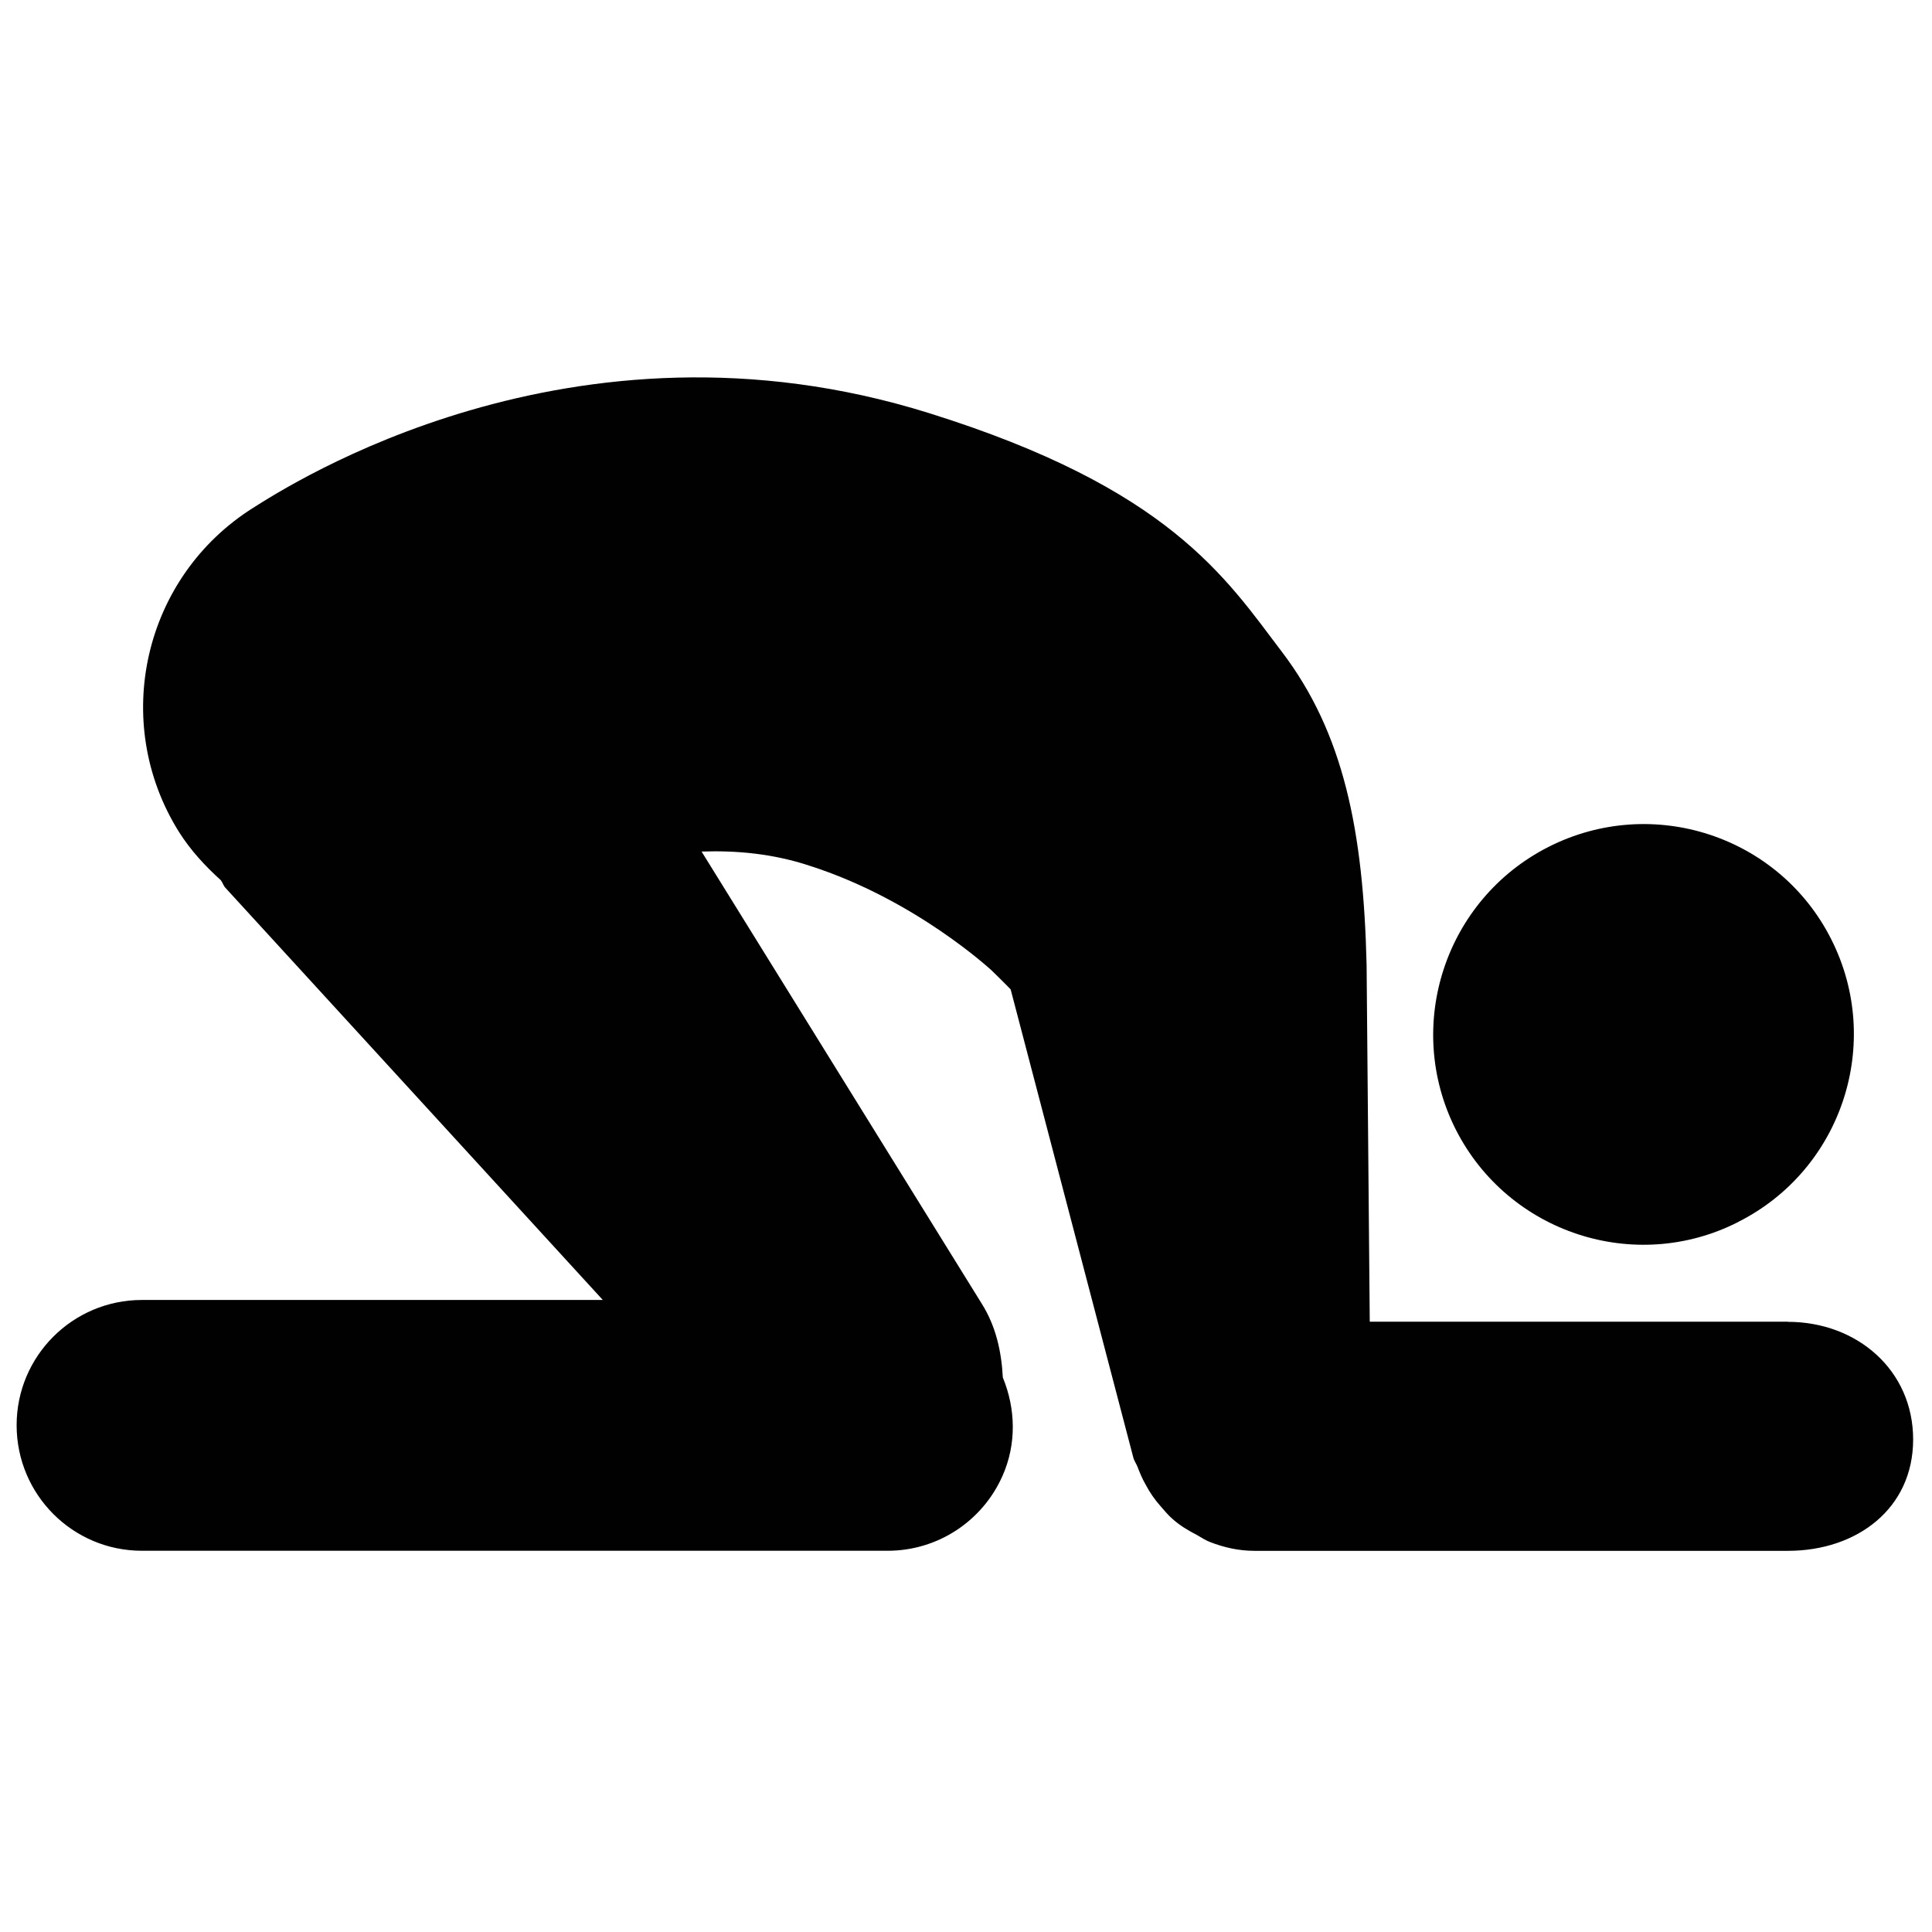 <?xml version="1.0" encoding="UTF-8" standalone="no"?>
<svg
   xmlns:dc="http://purl.org/dc/elements/1.1/"
   xmlns:cc="http://creativecommons.org/ns#"
   xmlns:rdf="http://www.w3.org/1999/02/22-rdf-syntax-ns#"
   xmlns:svg="http://www.w3.org/2000/svg"
   xmlns="http://www.w3.org/2000/svg"
   xmlns:sodipodi="http://sodipodi.sourceforge.net/DTD/sodipodi-0.dtd"
   xmlns:inkscape="http://www.inkscape.org/namespaces/inkscape"
   width="20"
   height="20"
   viewBox="0 0 20 20"
   version="1.1"
   id="svg838"
   inkscape:version="1.0.1 (3bc2e813f5, 2020-09-07)"
   sodipodi:docname="per_submissive.svg">
  <defs
     id="defs832" />
  <sodipodi:namedview
     id="base"
     pagecolor="#ffffff"
     bordercolor="#666666"
     borderopacity="1.0"
     inkscape:pageopacity="0.0"
     inkscape:pageshadow="2"
     inkscape:zoom="15.839192"
     inkscape:cx="7.0431287"
     inkscape:cy="8.6727398"
     inkscape:document-units="mm"
     inkscape:current-layer="layer1"
     inkscape:document-rotation="0"
     showgrid="false"
     units="px"
     inkscape:window-width="1267"
     inkscape:window-height="1040"
     inkscape:window-x="75"
     inkscape:window-y="5"
     inkscape:window-maximized="0"
     inkscape:pagecheckerboard="true" />
  <g
     inkscape:label="Layer 1"
     inkscape:groupmode="layer"
     id="layer1">
    <g
       id="g4316-4"
       transform="matrix(0.742,0,0,0.742,-8.156,-27.424)">
      <path
         id="path4288-9"
         d="m 35.243,54.007 c 1.449,-0.73 2.027,-2.499 1.298,-3.942 -0.727,-1.444 -2.495,-2.025 -3.945,-1.29 -1.445,0.734 -2.023,2.499 -1.294,3.943 0.732,1.443 2.5,2.024 3.941,1.29 z"
         inkscape:connector-curvature="0"
         style="fill:#010101;stroke-width:0.265" />
      <path
         id="path4290-5"
         d="m 35.936,55.399 h -2.916 -2.918 l -0.044,-4.98 c -0.045,-1.868 -0.318,-3.233 -1.186,-4.371 -0.783,-1.032 -1.57,-2.279 -4.919,-3.325 -4.993,-1.563 -8.952,1.023 -9.427,1.32 -1.533,0.963 -1.998,2.986 -1.038,4.522 0.165,0.261 0.368,0.479 0.585,0.675 0.026,0.034 0.035,0.076 0.065,0.107 l 5.264,5.749 h -6.43 c -0.965,0 -1.748,0.782 -1.748,1.747 0,0.969 0.783,1.752 1.748,1.752 h 10.405 c 0.694,0 1.321,-0.41 1.602,-1.046 0.197,-0.445 0.183,-0.936 0.004,-1.371 -0.019,-0.356 -0.093,-0.71 -0.294,-1.03 l -3.909,-6.308 c 0.486,-0.017 0.996,0.029 1.504,0.197 1.482,0.473 2.539,1.46 2.541,1.46 0,0 0.18,0.175 0.267,0.266 l 1.71,6.526 c 0.013,0.056 0.047,0.095 0.064,0.145 0.031,0.081 0.064,0.159 0.105,0.23 0.061,0.117 0.131,0.218 0.216,0.313 0.053,0.059 0.099,0.119 0.16,0.171 0.104,0.094 0.22,0.163 0.342,0.226 0.062,0.034 0.116,0.073 0.182,0.098 0.196,0.077 0.403,0.124 0.623,0.124 h 4.525 2.916 c 0.965,0 1.748,-0.59 1.748,-1.554 0,-0.967 -0.783,-1.641 -1.748,-1.641 z"
         inkscape:connector-curvature="0"
         style="fill:#010101;stroke-width:0.265" />
    </g>
  </g>
</svg>
